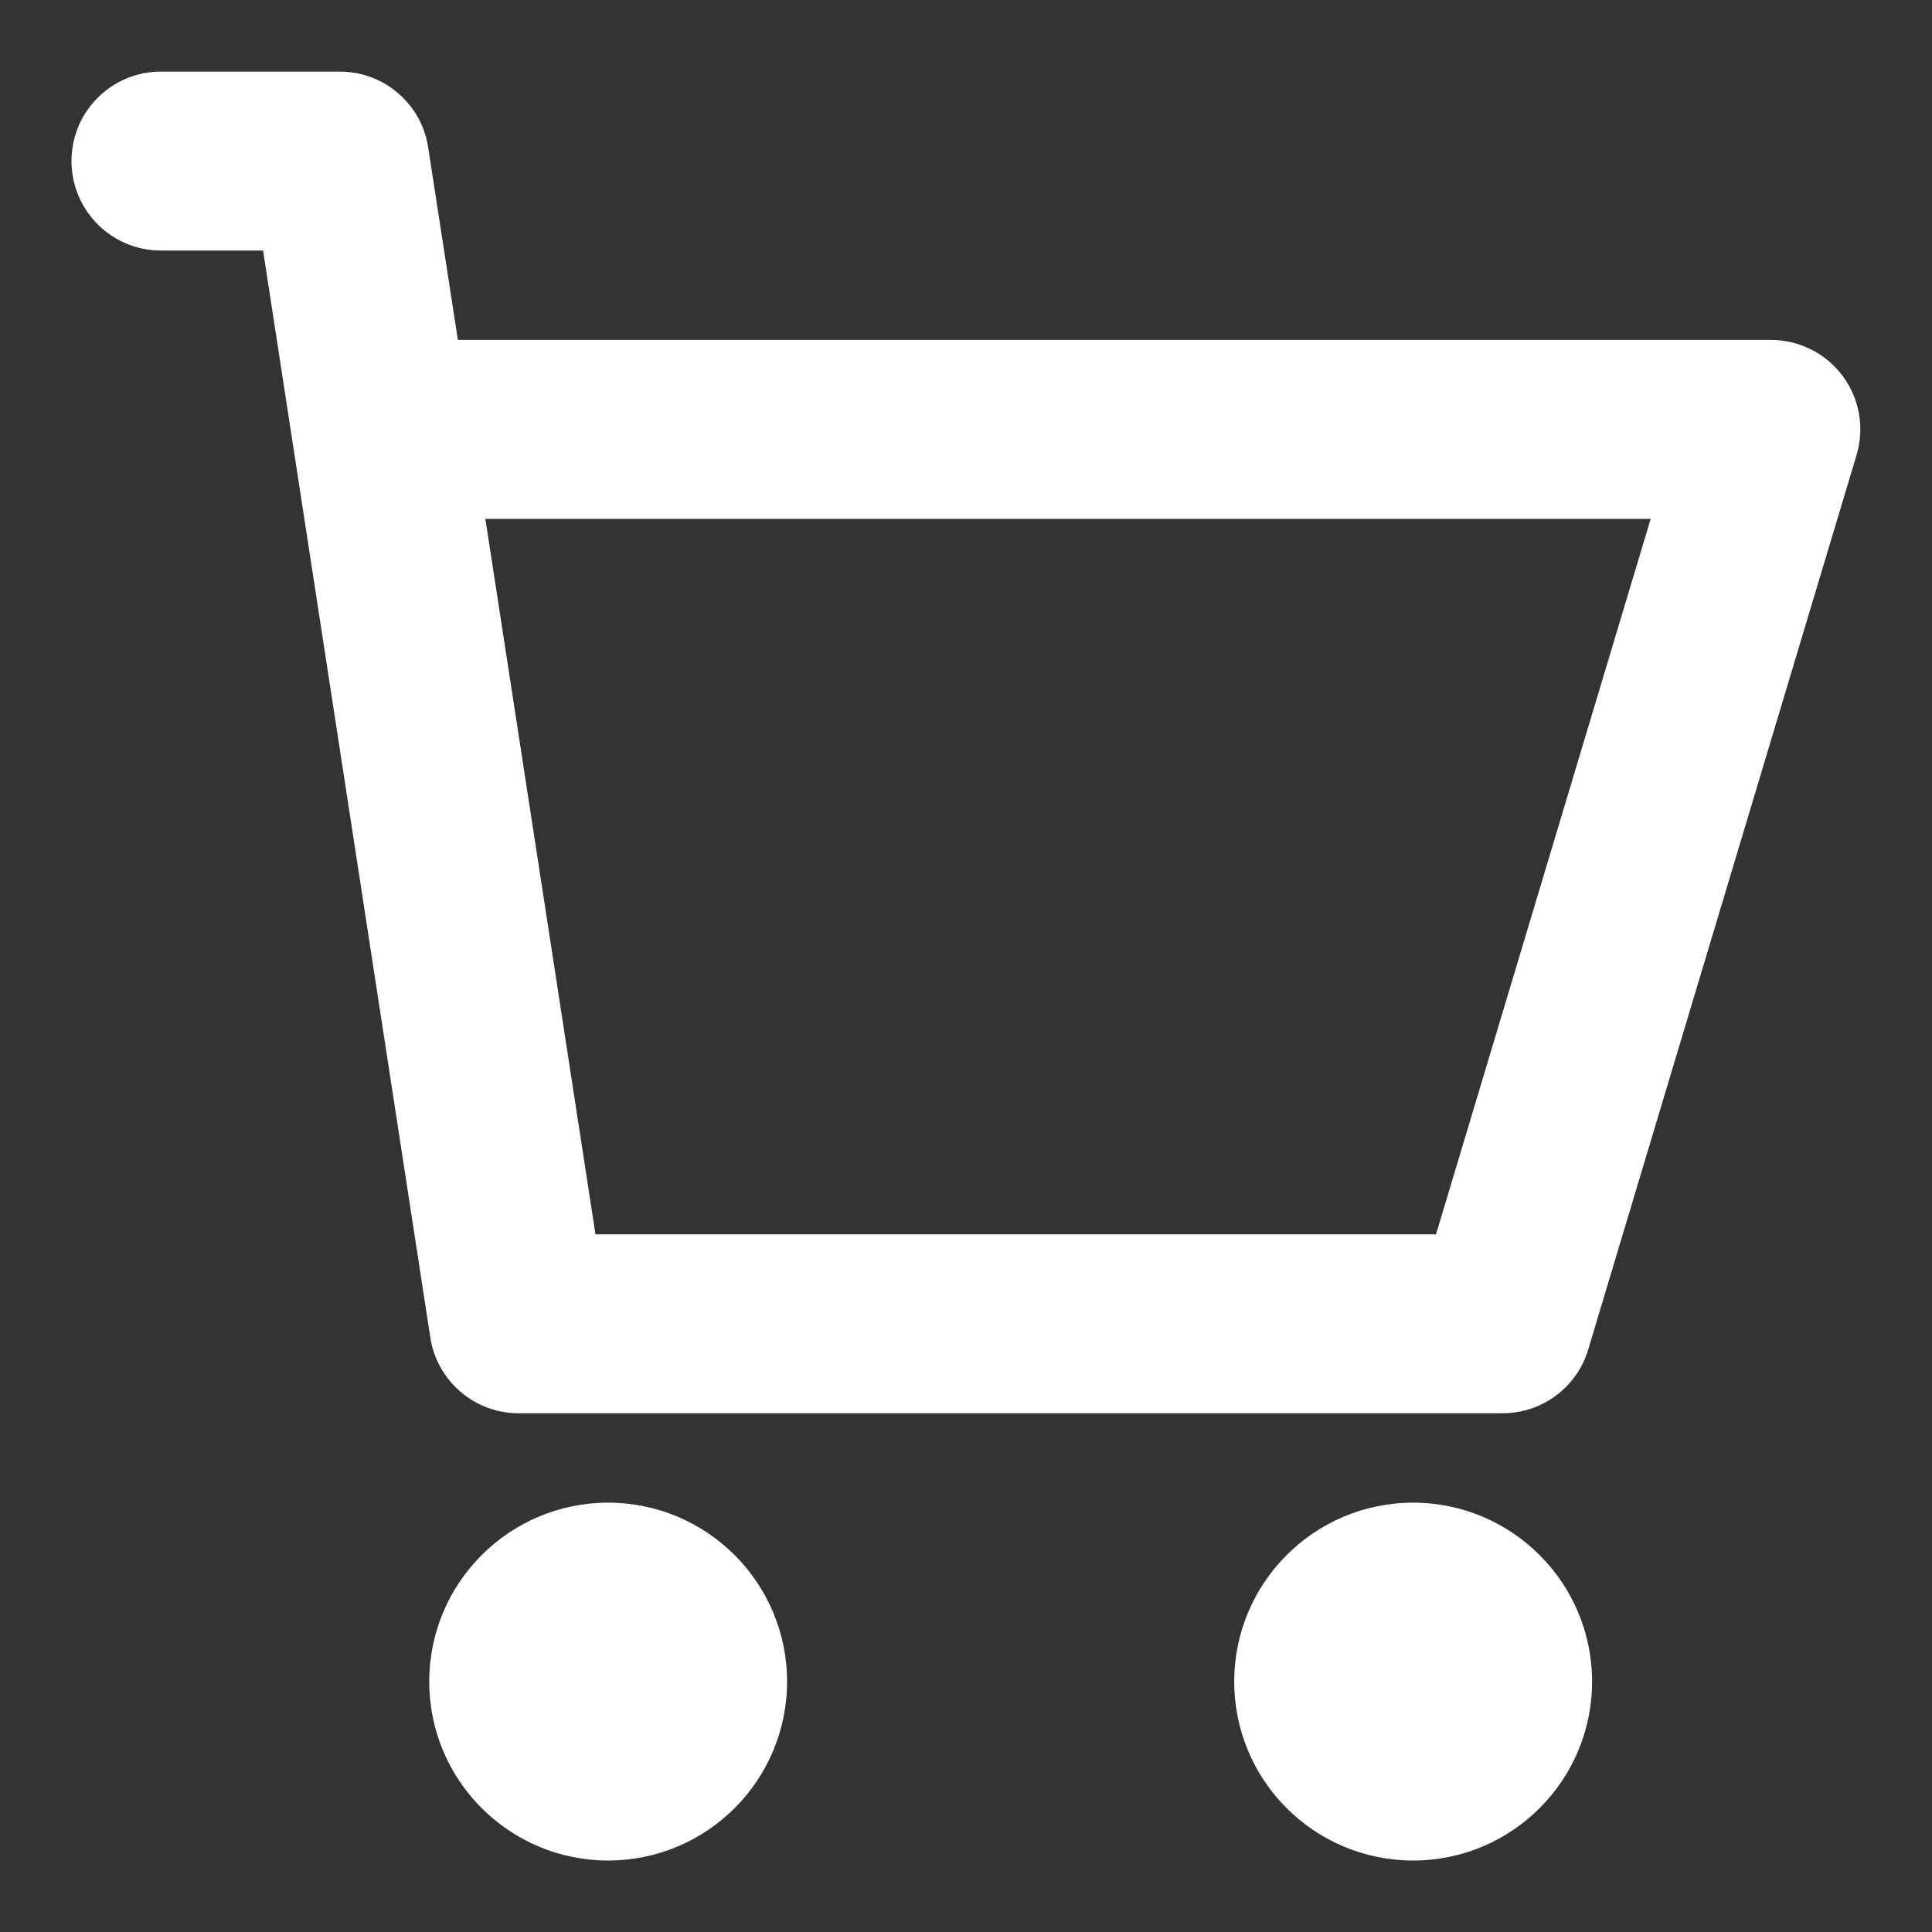 <svg width="18" height="18" viewBox="0 0 18 18" fill="none" xmlns="http://www.w3.org/2000/svg">
<rect x="0" y="0" width="18" height="18" fill="#333333" stroke="none"/>
<path d="M2.451 2.334L4.007 12.447C4.018 12.53 4.042 12.61 4.076 12.684C4.179 12.905 4.376 13.075 4.617 13.139C4.69 13.159 4.767 13.168 4.846 13.167H13.999C14.367 13.167 14.692 12.926 14.797 12.573L17.297 4.24C17.373 3.988 17.325 3.714 17.168 3.503C17.011 3.292 16.763 3.167 16.499 3.167H4.266L3.991 1.386C3.981 1.311 3.961 1.24 3.933 1.173C3.881 1.051 3.801 0.946 3.703 0.863C3.612 0.786 3.504 0.729 3.386 0.696C3.311 0.676 3.233 0.666 3.153 0.667H1.499C1.039 0.667 0.666 1.04 0.666 1.5C0.666 1.961 1.039 2.334 1.499 2.334H2.451ZM5.548 11.5L4.522 4.834H15.379L13.379 11.5H5.548Z" fill="white"/>
<path d="M7.333 15.667C7.333 16.588 6.586 17.334 5.666 17.334C4.746 17.334 3.999 16.588 3.999 15.667C3.999 14.747 4.746 14 5.666 14C6.586 14 7.333 14.747 7.333 15.667Z" fill="white"/>
<path d="M14.833 15.667C14.833 16.588 14.086 17.334 13.166 17.334C12.245 17.334 11.499 16.588 11.499 15.667C11.499 14.747 12.245 14 13.166 14C14.086 14 14.833 14.747 14.833 15.667Z" fill="white"/>
</svg>
